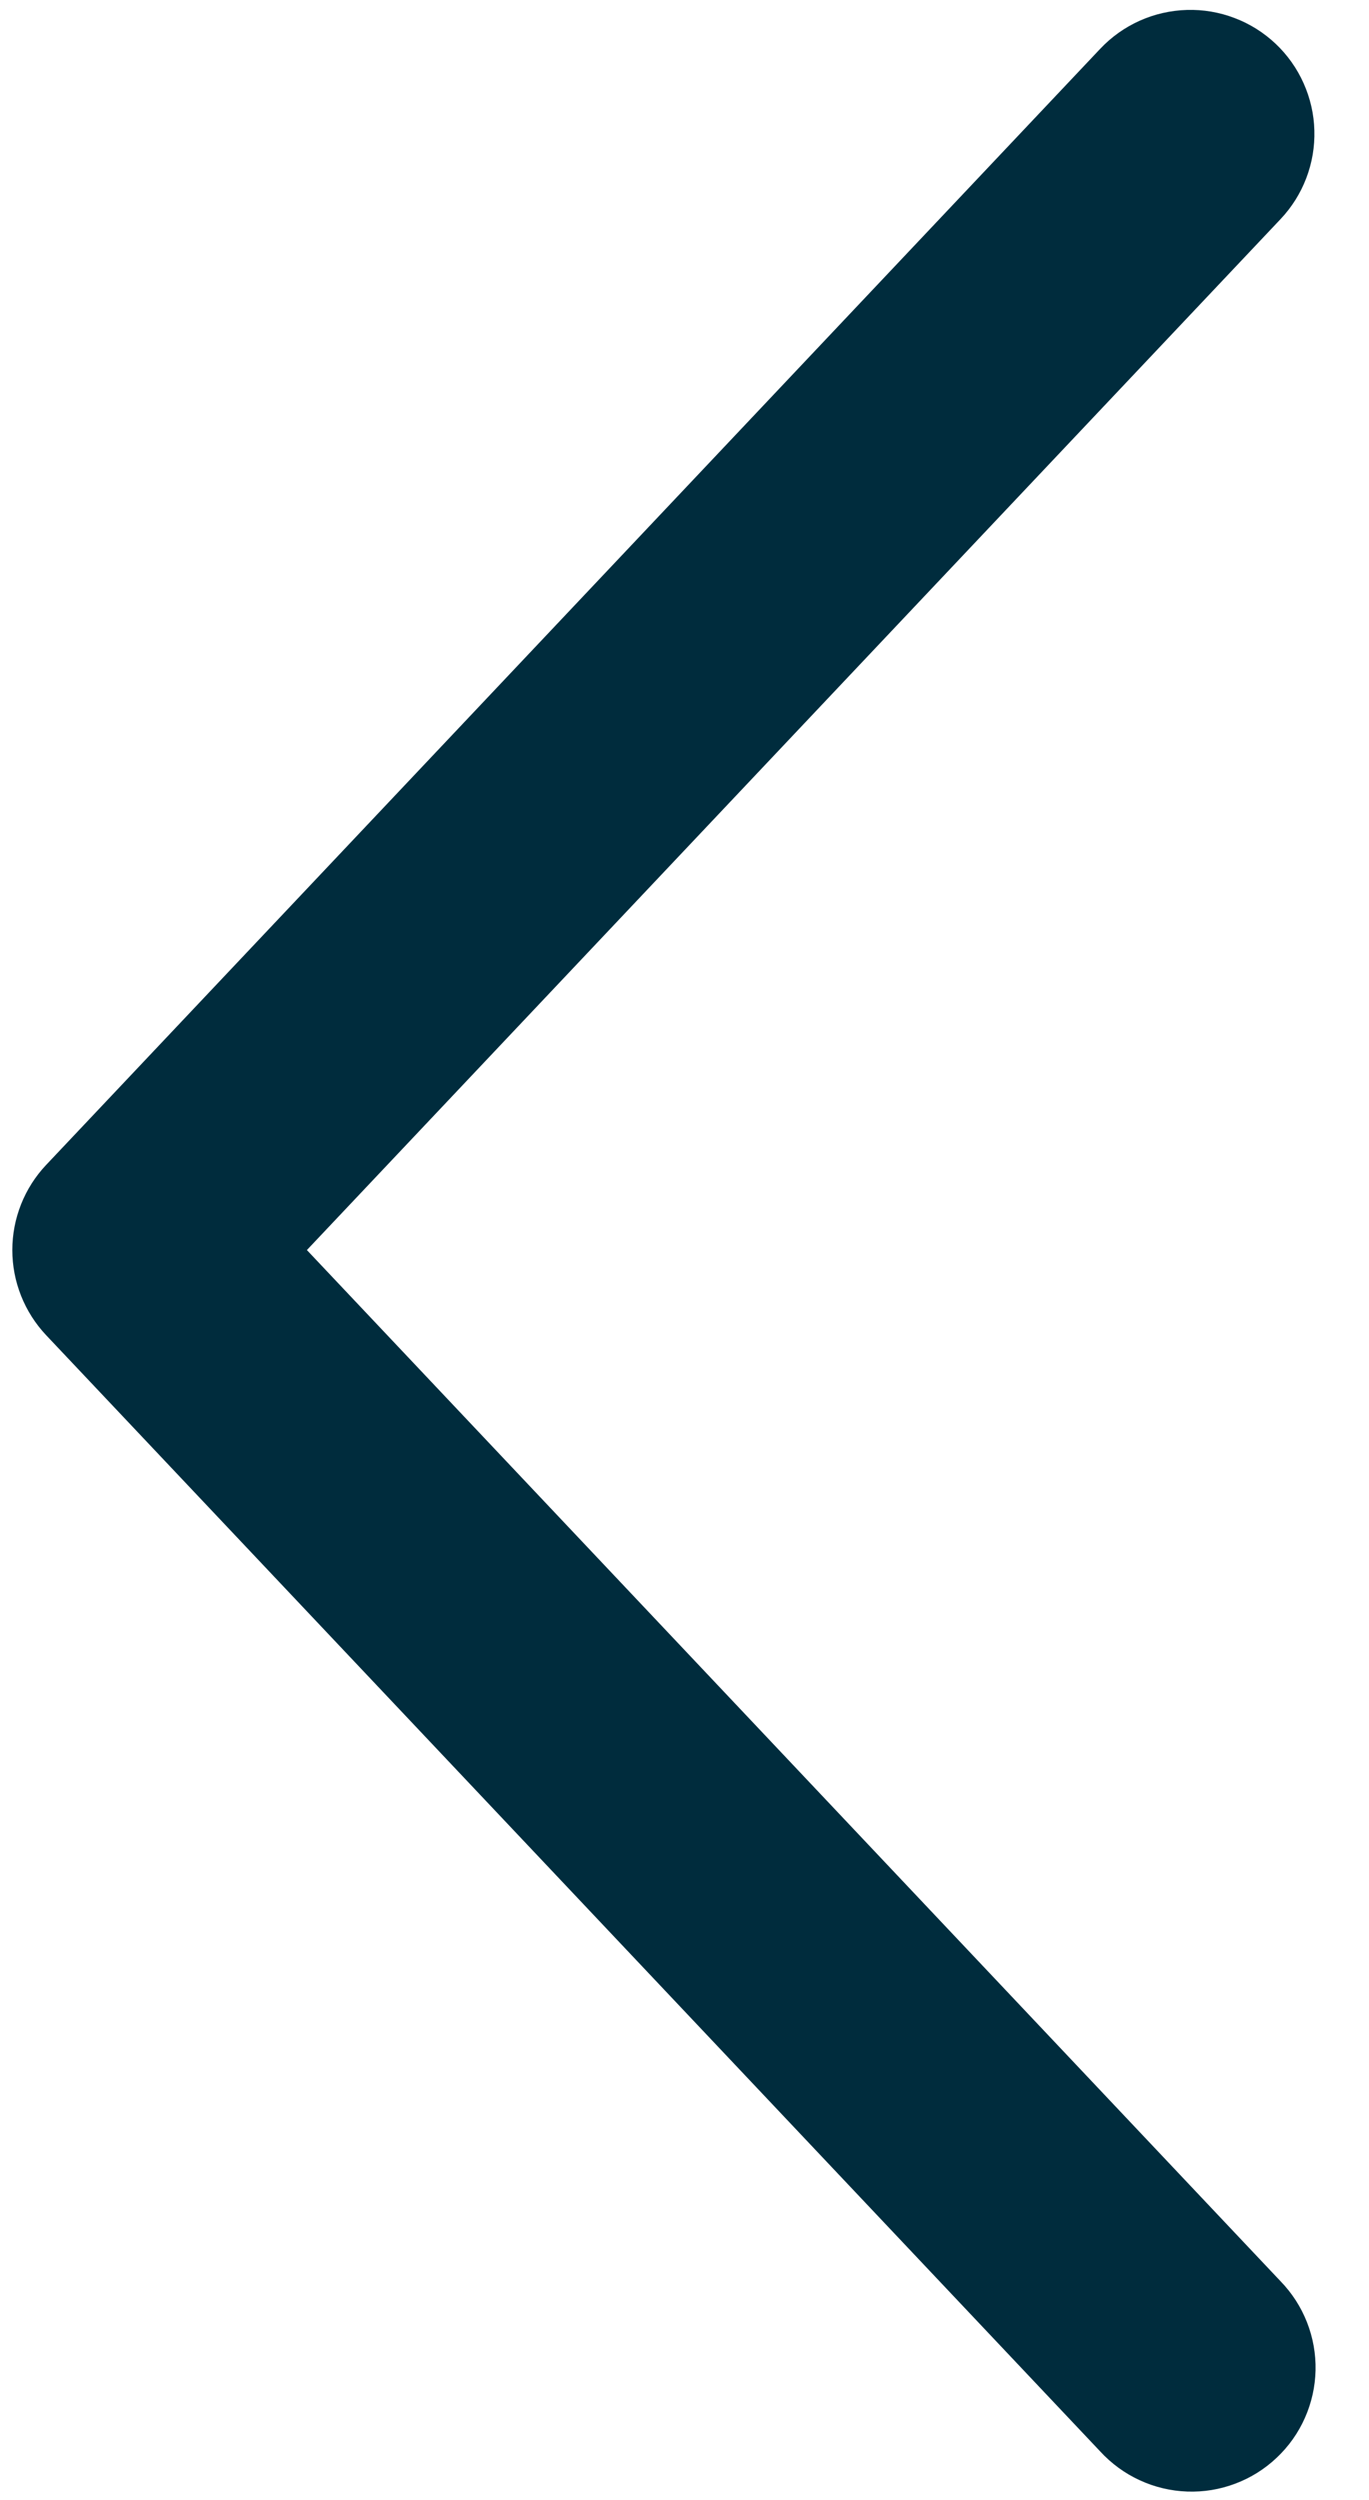 <svg width="23" height="42" viewBox="0 0 23 42" fill="none" xmlns="http://www.w3.org/2000/svg">
<path d="M21.514 3.681C21.702 3.482 21.849 3.248 21.946 2.993C22.044 2.737 22.09 2.464 22.082 2.191C22.075 1.917 22.013 1.648 21.901 1.398C21.79 1.149 21.63 0.923 21.431 0.735C21.232 0.547 20.998 0.4 20.742 0.303C20.486 0.205 20.214 0.159 19.941 0.167C19.667 0.175 19.398 0.236 19.148 0.348C18.898 0.46 18.673 0.62 18.485 0.819L0.776 19.569C0.411 19.955 0.207 20.468 0.207 21C0.207 21.532 0.411 22.044 0.776 22.431L18.485 41.183C18.672 41.386 18.897 41.551 19.148 41.666C19.398 41.782 19.669 41.846 19.945 41.856C20.221 41.866 20.496 41.821 20.754 41.723C21.012 41.626 21.249 41.478 21.449 41.288C21.65 41.099 21.811 40.872 21.923 40.619C22.035 40.367 22.096 40.095 22.102 39.819C22.108 39.543 22.059 39.269 21.958 39.012C21.857 38.755 21.706 38.521 21.514 38.323L5.156 21L21.514 3.681Z" fill="#002C3D"/>
</svg>

